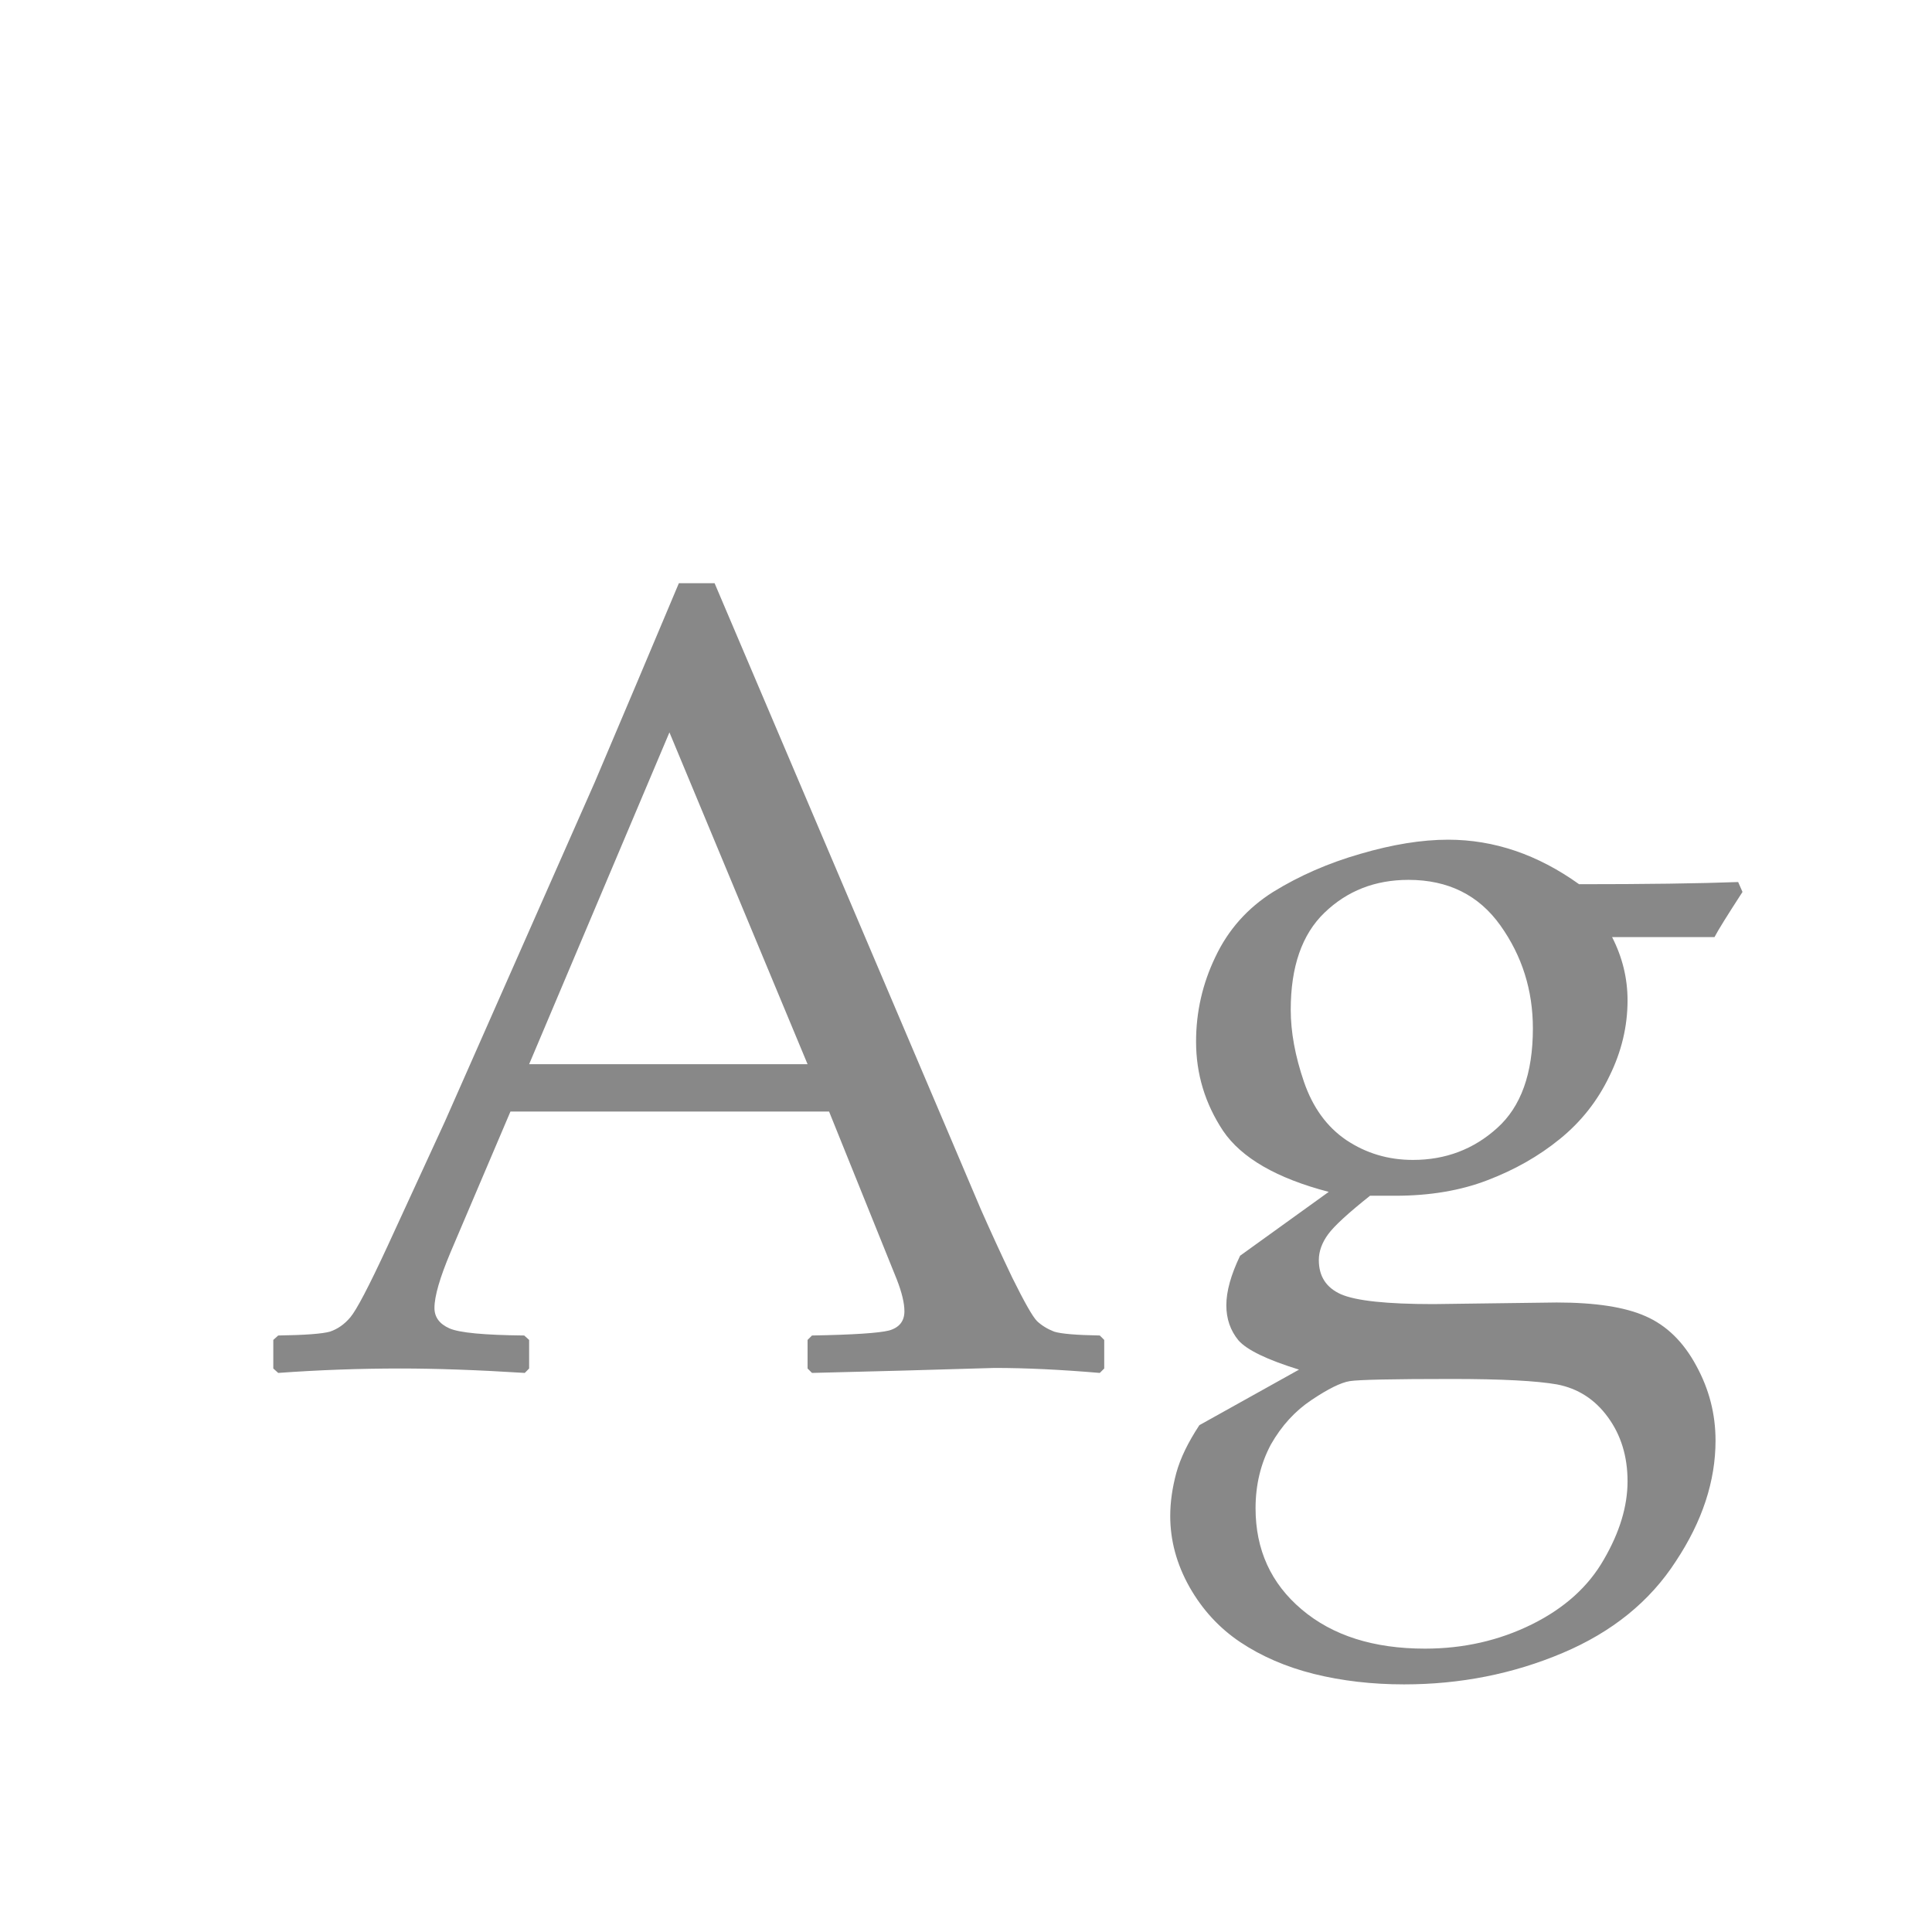 <svg width="24" height="24" viewBox="0 0 24 24" fill="none" xmlns="http://www.w3.org/2000/svg">
<path d="M3.456 17.055L3.395 17V16.645L3.456 16.59C3.789 16.585 4.003 16.569 4.099 16.542C4.194 16.51 4.279 16.451 4.352 16.364C4.429 16.273 4.582 15.981 4.81 15.489L5.527 13.931L7.387 9.72C7.738 8.895 8.086 8.07 8.433 7.245H8.877L11.796 14.108L12.185 15.024C12.3 15.284 12.429 15.567 12.575 15.872C12.726 16.177 12.828 16.357 12.883 16.412C12.942 16.467 13.013 16.51 13.095 16.542C13.181 16.569 13.37 16.585 13.662 16.59L13.717 16.645V17L13.662 17.055C13.179 17.014 12.744 16.993 12.356 16.993C11.6 17.016 10.843 17.037 10.087 17.055L10.032 17V16.645L10.087 16.59C10.597 16.581 10.916 16.56 11.044 16.528C11.171 16.492 11.235 16.412 11.235 16.289C11.235 16.189 11.204 16.057 11.14 15.893L10.299 13.808H6.341L5.596 15.558C5.464 15.872 5.397 16.102 5.397 16.248C5.397 16.362 5.459 16.446 5.582 16.501C5.705 16.556 6.015 16.585 6.512 16.59L6.573 16.645V17L6.519 17.055C5.931 17.018 5.416 17 4.974 17C4.472 17 3.966 17.018 3.456 17.055ZM6.573 13.22H10.032L8.316 9.098L6.573 13.22ZM21.592 10.957L21.646 11.08C21.46 11.367 21.343 11.554 21.298 11.641H20.026C20.154 11.891 20.218 12.153 20.218 12.427C20.218 12.75 20.143 13.065 19.992 13.37C19.846 13.675 19.641 13.935 19.377 14.149C19.113 14.364 18.812 14.534 18.475 14.662C18.142 14.79 17.761 14.854 17.333 14.854H17.019C16.75 15.068 16.576 15.227 16.499 15.332C16.422 15.437 16.383 15.544 16.383 15.653C16.383 15.854 16.474 15.995 16.656 16.077C16.843 16.159 17.226 16.2 17.805 16.2L19.336 16.18C19.819 16.18 20.188 16.237 20.443 16.351C20.703 16.465 20.913 16.67 21.072 16.966C21.232 17.258 21.311 17.567 21.311 17.895C21.311 18.397 21.148 18.896 20.819 19.393C20.496 19.894 20.026 20.274 19.411 20.534C18.796 20.794 18.14 20.924 17.442 20.924C17.046 20.924 16.672 20.881 16.321 20.794C15.975 20.707 15.67 20.575 15.405 20.398C15.146 20.224 14.936 19.996 14.776 19.714C14.617 19.431 14.537 19.137 14.537 18.832C14.537 18.663 14.562 18.486 14.612 18.299C14.662 18.116 14.758 17.918 14.899 17.704L16.137 17.014C15.74 16.891 15.49 16.77 15.385 16.651C15.284 16.528 15.234 16.383 15.234 16.214C15.234 16.041 15.291 15.836 15.405 15.599L16.506 14.806C15.859 14.637 15.421 14.384 15.193 14.047C14.97 13.71 14.858 13.341 14.858 12.94C14.858 12.57 14.938 12.219 15.098 11.887C15.257 11.55 15.496 11.281 15.815 11.08C16.139 10.88 16.499 10.722 16.895 10.608C17.297 10.49 17.661 10.431 17.989 10.431C18.559 10.431 19.101 10.615 19.616 10.984C20.441 10.984 21.1 10.975 21.592 10.957ZM16.034 12.543C16.034 12.821 16.089 13.12 16.198 13.438C16.308 13.758 16.483 13.999 16.725 14.163C16.971 14.327 17.246 14.409 17.552 14.409C17.957 14.409 18.306 14.277 18.598 14.013C18.894 13.748 19.042 13.336 19.042 12.775C19.042 12.301 18.908 11.875 18.639 11.497C18.37 11.119 17.989 10.93 17.497 10.93C17.082 10.93 16.734 11.066 16.451 11.34C16.173 11.609 16.034 12.01 16.034 12.543ZM18.037 17.13C17.303 17.13 16.88 17.139 16.766 17.157C16.656 17.175 16.499 17.253 16.294 17.39C16.089 17.526 15.92 17.711 15.788 17.943C15.661 18.18 15.597 18.445 15.597 18.736C15.597 19.251 15.788 19.671 16.171 19.994C16.554 20.318 17.064 20.48 17.702 20.48C18.181 20.48 18.623 20.379 19.028 20.179C19.434 19.978 19.732 19.709 19.924 19.372C20.12 19.035 20.218 18.711 20.218 18.401C20.218 18.091 20.136 17.825 19.972 17.602C19.812 17.383 19.602 17.248 19.343 17.198C19.088 17.153 18.652 17.13 18.037 17.13Z" fill="#888888"/>
</svg>
